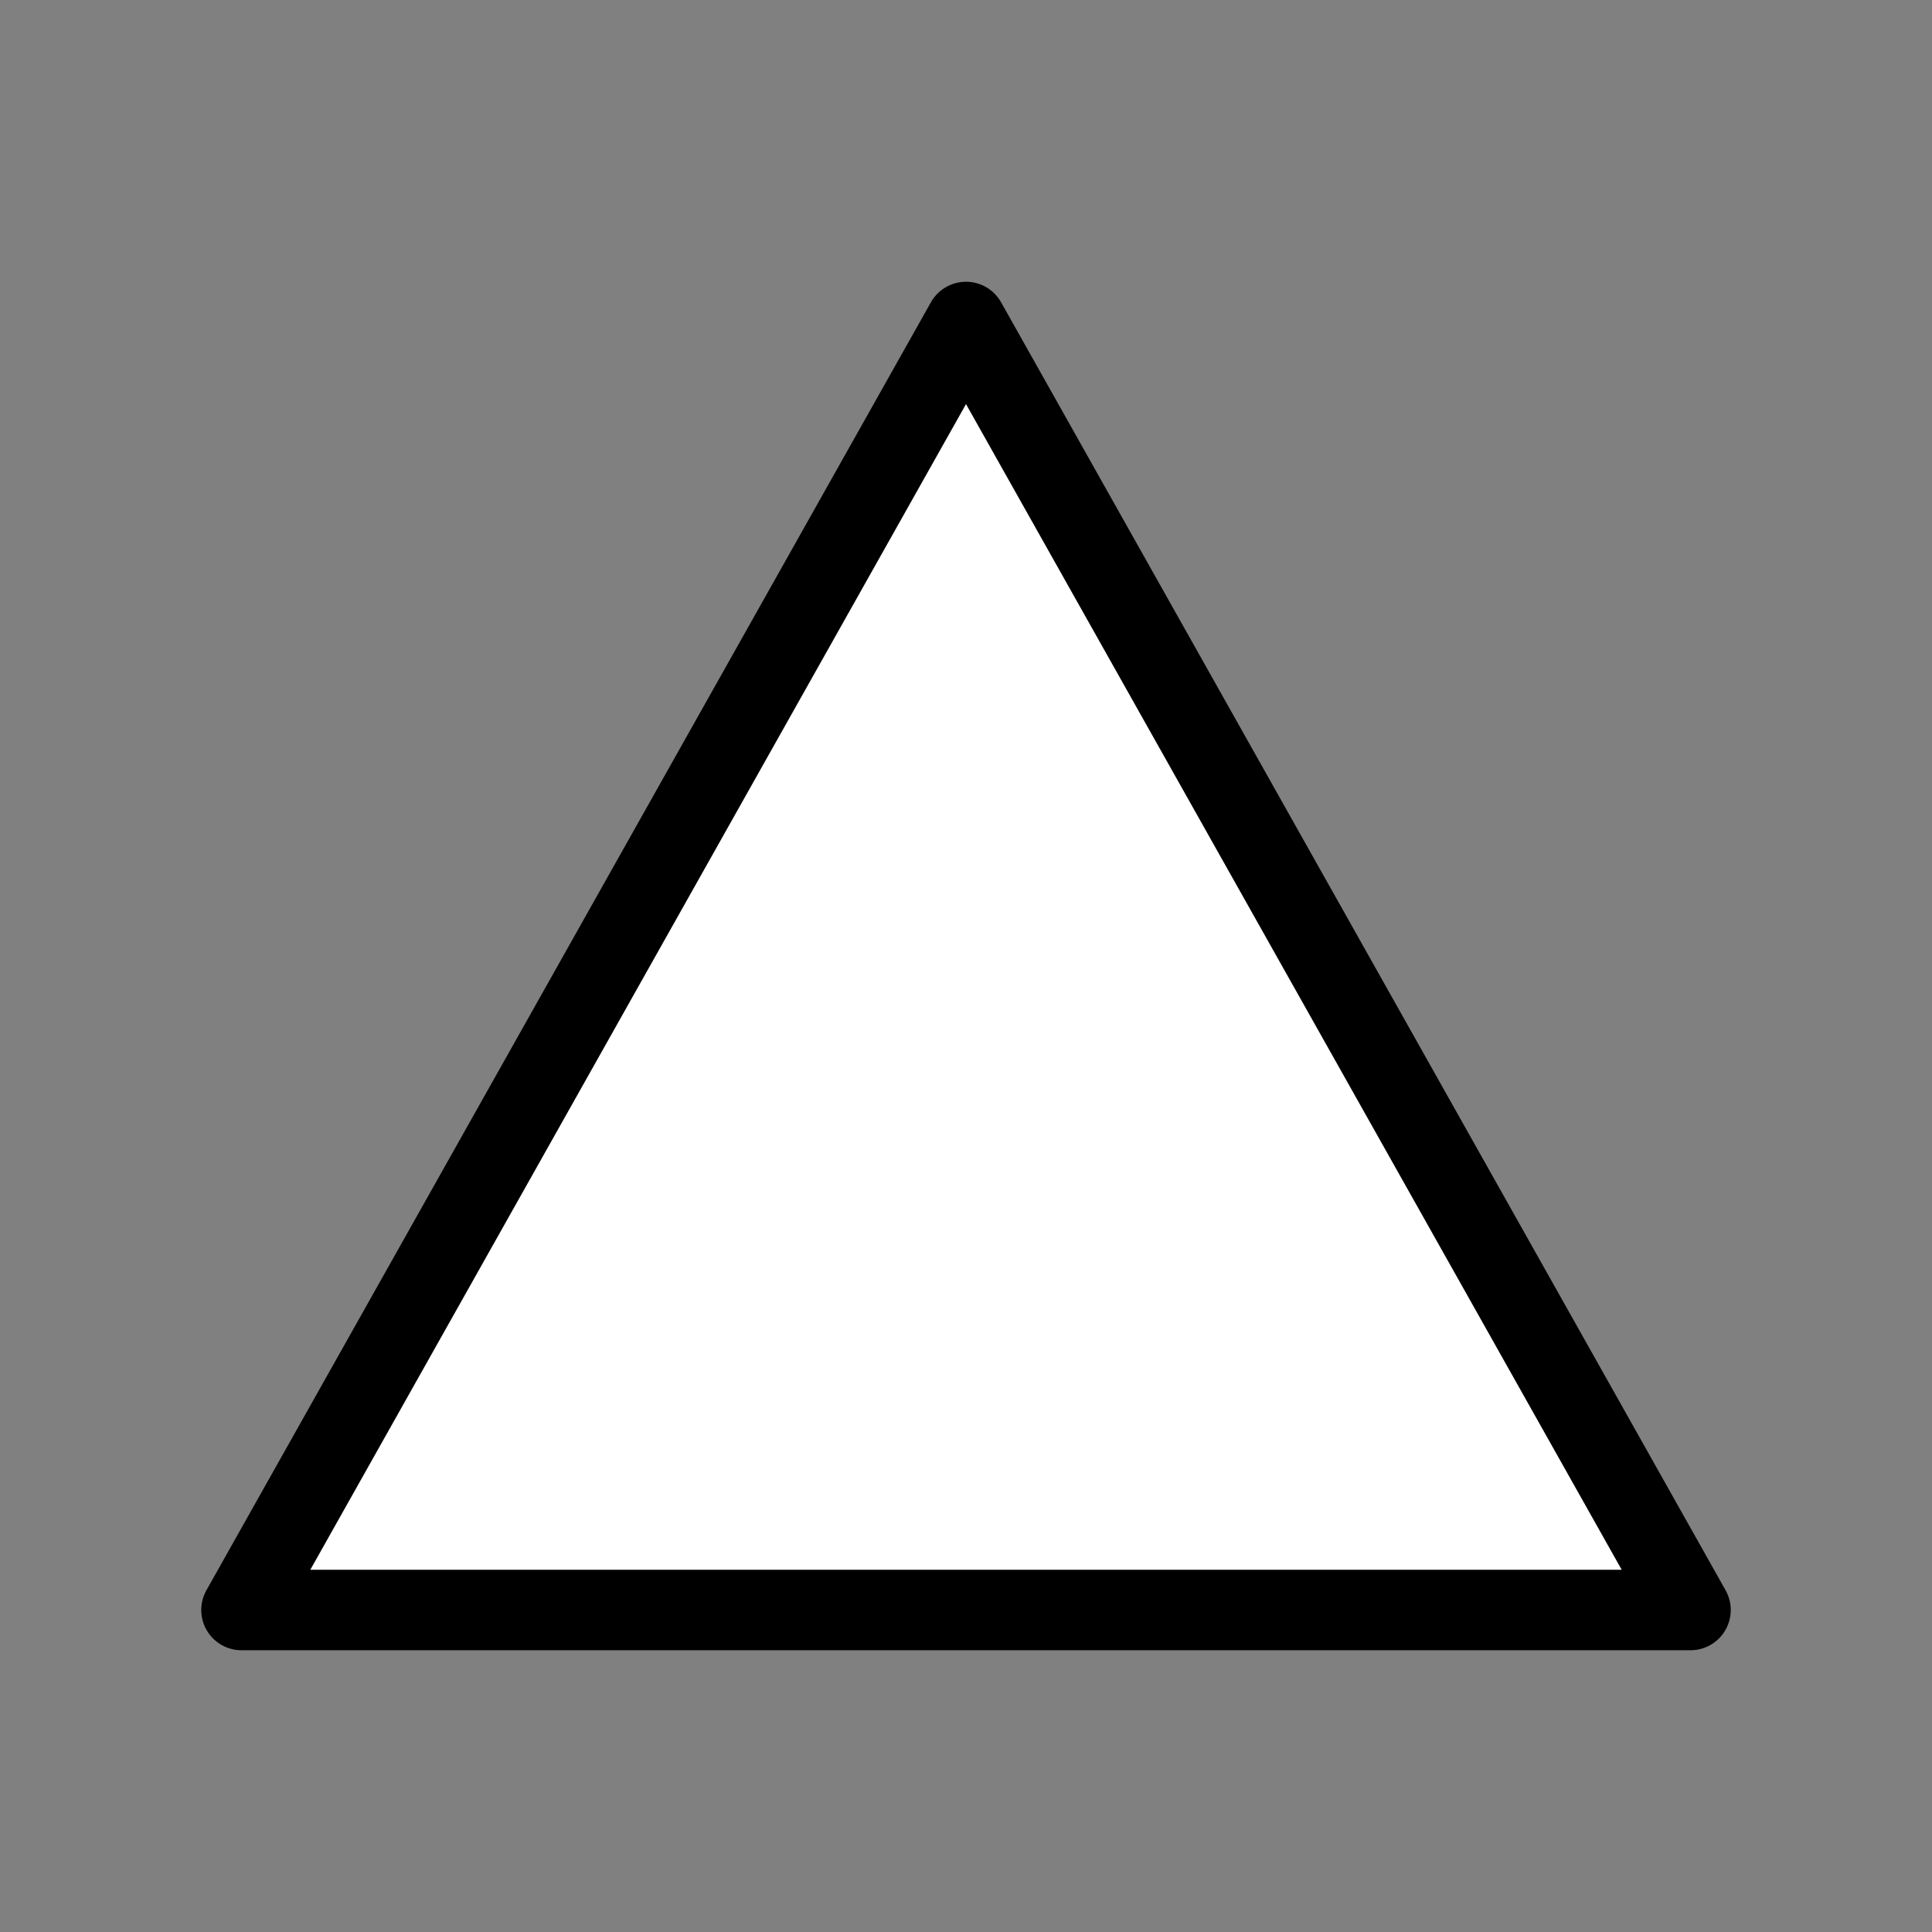 <svg xmlns="http://www.w3.org/2000/svg" viewBox="0 0 24 24" fill="white" stroke="currentColor"  stroke-linecap="round" stroke-linejoin="round" class="feather feather-triangle">
  <rect x="0" y="0" width="24" height="24" fill="#808080" stroke="none"/>
  <polygon points="3 20 21 20 12 4 3 20"></polygon>
</svg>
